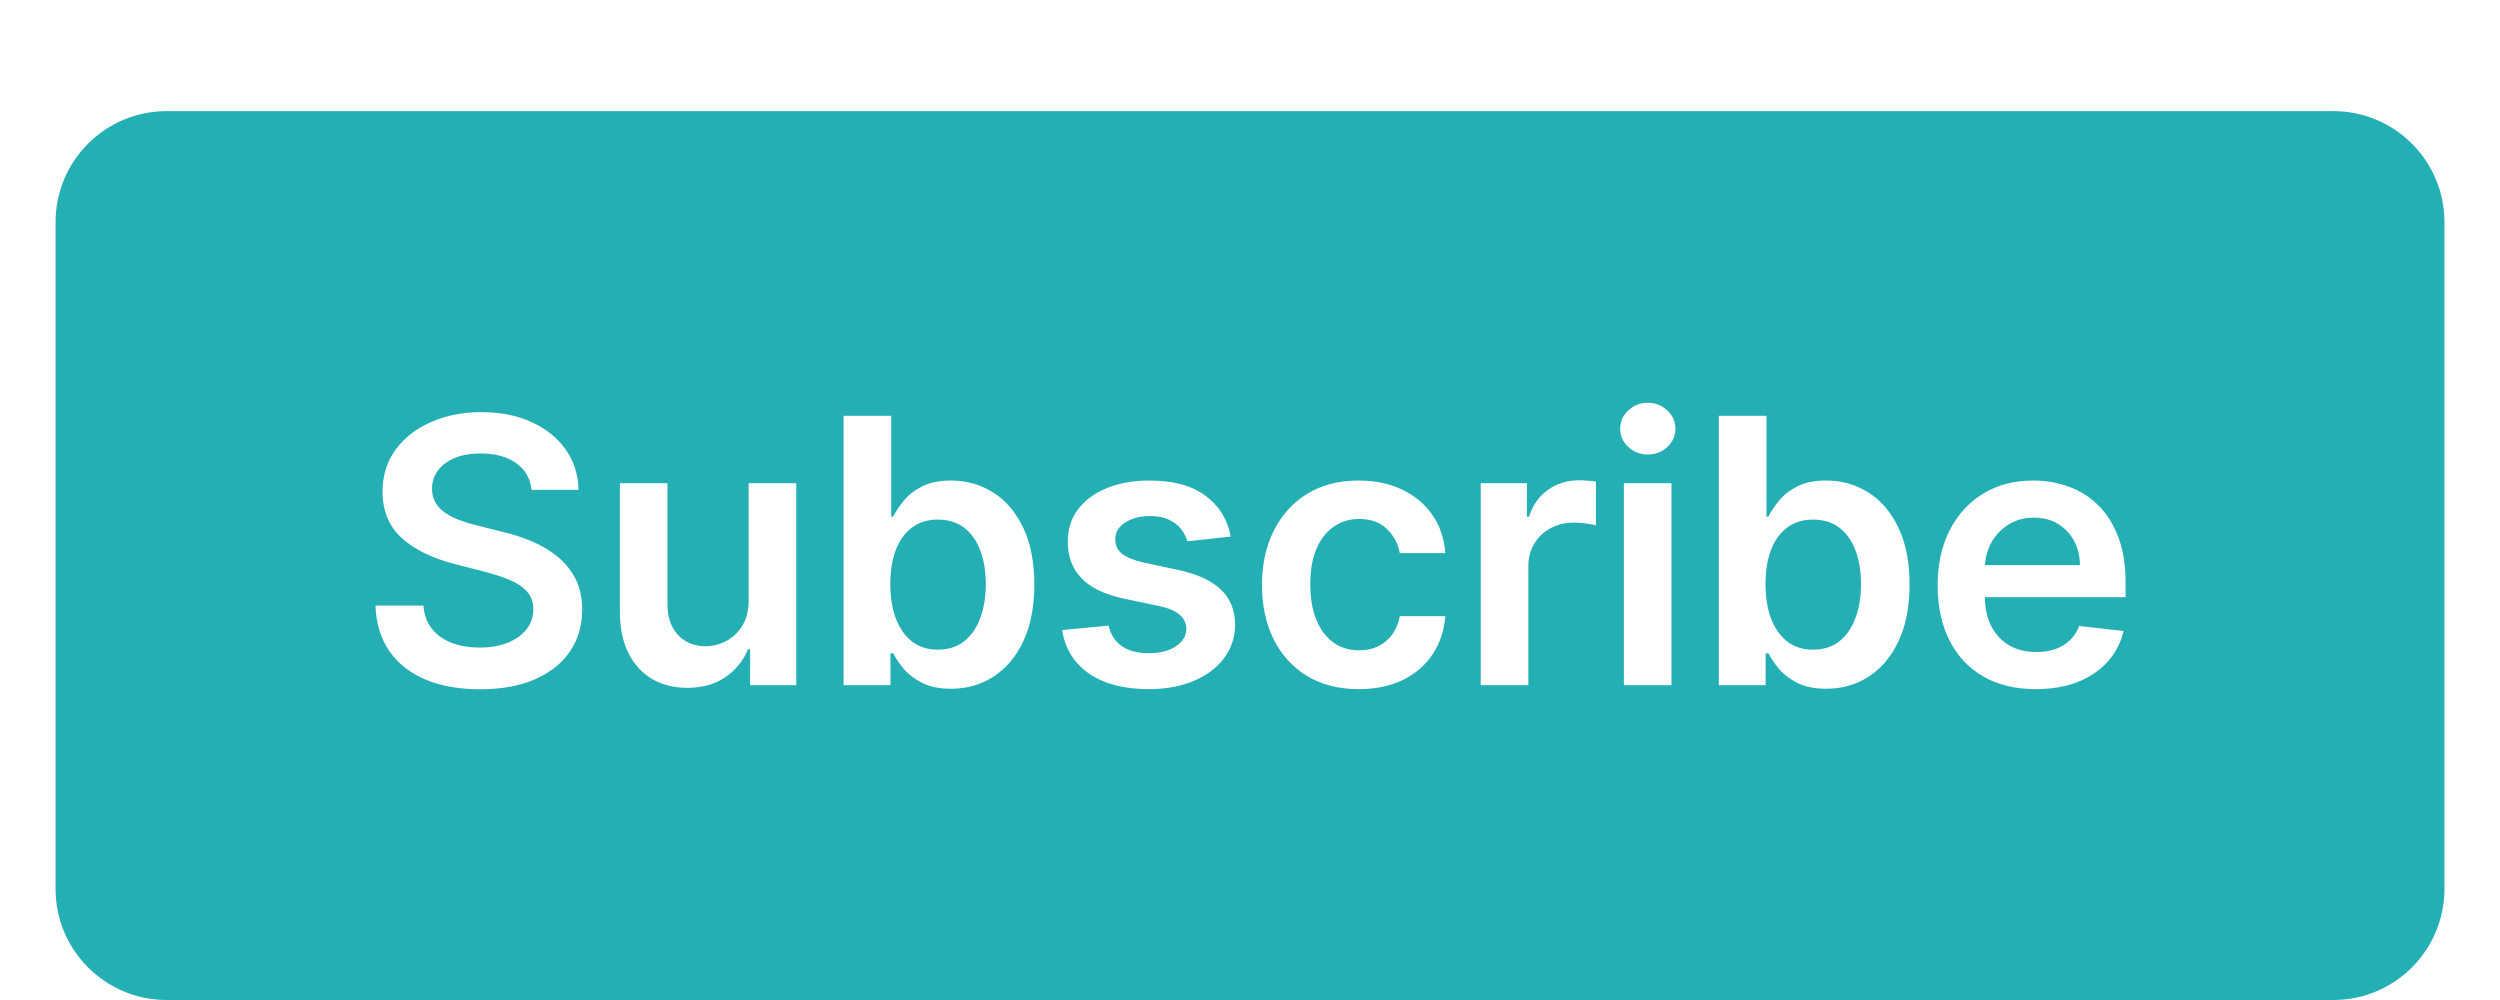 <svg width="135" height="54" viewBox="0 0 135 54" fill="none" xmlns="http://www.w3.org/2000/svg">
<g filter="url(#filter0_ddd_3_447)">
<path d="M3 8C3 4.686 5.686 2 9 2H126C129.314 2 132 4.686 132 8V44C132 47.314 129.314 50 126 50H9C5.686 50 3 47.314 3 44V8Z" fill="#24AFB5"/>
<path d="M28.704 22.453C28.638 21.833 28.358 21.35 27.866 21.004C27.378 20.659 26.744 20.486 25.962 20.486C25.413 20.486 24.942 20.569 24.549 20.734C24.156 20.9 23.855 21.125 23.647 21.409C23.439 21.693 23.332 22.017 23.328 22.382C23.328 22.685 23.396 22.948 23.534 23.171C23.675 23.393 23.867 23.582 24.109 23.739C24.35 23.89 24.618 24.018 24.911 24.122C25.205 24.226 25.501 24.314 25.799 24.385L27.163 24.726C27.712 24.854 28.24 25.026 28.747 25.244C29.258 25.462 29.715 25.737 30.117 26.068C30.524 26.4 30.846 26.8 31.083 27.268C31.32 27.737 31.438 28.287 31.438 28.916C31.438 29.768 31.221 30.519 30.785 31.168C30.349 31.812 29.72 32.316 28.896 32.68C28.077 33.04 27.085 33.22 25.92 33.22C24.788 33.22 23.806 33.045 22.972 32.695C22.144 32.344 21.495 31.833 21.026 31.16C20.562 30.488 20.311 29.669 20.273 28.703H22.866C22.904 29.21 23.06 29.631 23.335 29.967C23.609 30.303 23.967 30.555 24.407 30.72C24.852 30.886 25.349 30.969 25.898 30.969C26.471 30.969 26.973 30.884 27.404 30.713C27.84 30.538 28.181 30.296 28.427 29.989C28.673 29.676 28.799 29.312 28.803 28.895C28.799 28.516 28.687 28.204 28.47 27.957C28.252 27.706 27.946 27.498 27.553 27.332C27.165 27.162 26.711 27.01 26.19 26.878L24.535 26.452C23.337 26.144 22.39 25.678 21.694 25.053C21.003 24.423 20.657 23.587 20.657 22.546C20.657 21.688 20.889 20.938 21.353 20.294C21.822 19.65 22.459 19.151 23.264 18.796C24.069 18.436 24.98 18.256 25.998 18.256C27.03 18.256 27.934 18.436 28.711 18.796C29.492 19.151 30.105 19.645 30.55 20.28C30.996 20.91 31.225 21.634 31.239 22.453H28.704ZM40.427 28.412V22.091H42.998V33H40.505V31.061H40.391C40.145 31.672 39.74 32.171 39.177 32.56C38.618 32.948 37.929 33.142 37.11 33.142C36.395 33.142 35.763 32.983 35.214 32.666C34.669 32.344 34.243 31.878 33.935 31.267C33.628 30.651 33.474 29.908 33.474 29.037V22.091H36.045V28.639C36.045 29.331 36.234 29.88 36.613 30.287C36.992 30.694 37.489 30.898 38.104 30.898C38.483 30.898 38.85 30.805 39.205 30.621C39.56 30.436 39.852 30.162 40.079 29.797C40.311 29.428 40.427 28.966 40.427 28.412ZM45.555 33V18.454H48.126V23.895H48.233C48.365 23.63 48.553 23.348 48.794 23.05C49.035 22.747 49.362 22.489 49.774 22.276C50.186 22.058 50.712 21.949 51.351 21.949C52.194 21.949 52.954 22.164 53.631 22.595C54.312 23.021 54.852 23.653 55.25 24.491C55.652 25.325 55.854 26.348 55.854 27.56C55.854 28.758 55.657 29.776 55.264 30.614C54.871 31.452 54.336 32.091 53.659 32.531C52.982 32.972 52.215 33.192 51.358 33.192C50.733 33.192 50.215 33.088 49.803 32.879C49.391 32.671 49.059 32.42 48.808 32.126C48.562 31.828 48.37 31.546 48.233 31.281H48.084V33H45.555ZM48.077 27.546C48.077 28.251 48.176 28.869 48.375 29.399C48.579 29.93 48.87 30.344 49.248 30.642C49.632 30.936 50.096 31.082 50.641 31.082C51.209 31.082 51.685 30.931 52.068 30.628C52.452 30.32 52.74 29.901 52.935 29.371C53.133 28.836 53.233 28.227 53.233 27.546C53.233 26.868 53.136 26.267 52.942 25.741C52.748 25.216 52.459 24.804 52.075 24.506C51.692 24.207 51.214 24.058 50.641 24.058C50.091 24.058 49.625 24.203 49.241 24.491C48.858 24.78 48.567 25.185 48.368 25.706C48.174 26.227 48.077 26.84 48.077 27.546ZM66.462 24.974L64.118 25.23C64.052 24.993 63.935 24.771 63.77 24.562C63.609 24.354 63.391 24.186 63.116 24.058C62.842 23.93 62.506 23.866 62.108 23.866C61.573 23.866 61.123 23.983 60.758 24.215C60.399 24.447 60.221 24.747 60.226 25.116C60.221 25.434 60.337 25.692 60.574 25.891C60.815 26.09 61.213 26.253 61.767 26.381L63.628 26.778C64.66 27.001 65.427 27.354 65.929 27.837C66.436 28.32 66.691 28.952 66.696 29.733C66.691 30.419 66.49 31.026 66.092 31.551C65.699 32.072 65.152 32.479 64.452 32.773C63.751 33.066 62.946 33.213 62.037 33.213C60.702 33.213 59.627 32.934 58.812 32.375C57.998 31.812 57.513 31.028 57.356 30.024L59.864 29.783C59.977 30.275 60.219 30.647 60.588 30.898C60.957 31.149 61.438 31.274 62.03 31.274C62.641 31.274 63.131 31.149 63.5 30.898C63.874 30.647 64.061 30.337 64.061 29.967C64.061 29.655 63.94 29.397 63.699 29.193C63.462 28.99 63.093 28.833 62.591 28.724L60.73 28.334C59.684 28.116 58.91 27.749 58.408 27.233C57.906 26.712 57.657 26.054 57.662 25.259C57.657 24.586 57.839 24.004 58.209 23.511C58.583 23.014 59.101 22.631 59.764 22.361C60.432 22.086 61.201 21.949 62.072 21.949C63.351 21.949 64.357 22.221 65.091 22.766C65.829 23.31 66.286 24.046 66.462 24.974ZM73.374 33.213C72.285 33.213 71.35 32.974 70.569 32.496C69.793 32.017 69.194 31.357 68.772 30.514C68.356 29.667 68.147 28.691 68.147 27.588C68.147 26.48 68.36 25.502 68.786 24.655C69.213 23.803 69.814 23.14 70.59 22.666C71.372 22.188 72.295 21.949 73.36 21.949C74.246 21.949 75.029 22.112 75.711 22.439C76.398 22.761 76.945 23.218 77.352 23.81C77.759 24.397 77.991 25.083 78.048 25.869H75.59C75.491 25.344 75.254 24.906 74.88 24.555C74.511 24.2 74.016 24.023 73.396 24.023C72.87 24.023 72.409 24.165 72.011 24.449C71.613 24.728 71.303 25.131 71.08 25.656C70.863 26.182 70.754 26.812 70.754 27.546C70.754 28.289 70.863 28.928 71.08 29.463C71.298 29.993 71.604 30.403 71.997 30.692C72.394 30.976 72.861 31.118 73.396 31.118C73.775 31.118 74.113 31.047 74.411 30.905C74.714 30.758 74.968 30.547 75.171 30.273C75.375 29.998 75.515 29.664 75.59 29.271H78.048C77.986 30.043 77.759 30.727 77.366 31.324C76.973 31.916 76.438 32.38 75.761 32.716C75.084 33.047 74.288 33.213 73.374 33.213ZM79.959 33V22.091H82.452V23.909H82.565C82.764 23.279 83.105 22.794 83.588 22.453C84.076 22.108 84.632 21.935 85.257 21.935C85.399 21.935 85.558 21.942 85.733 21.956C85.913 21.965 86.062 21.982 86.18 22.006V24.371C86.072 24.333 85.899 24.3 85.662 24.271C85.43 24.238 85.205 24.222 84.987 24.222C84.519 24.222 84.097 24.323 83.723 24.527C83.354 24.726 83.063 25.003 82.85 25.358C82.636 25.713 82.53 26.123 82.53 26.587V33H79.959ZM87.689 33V22.091H90.26V33H87.689ZM88.981 20.543C88.574 20.543 88.224 20.408 87.93 20.138C87.636 19.863 87.49 19.534 87.49 19.151C87.49 18.762 87.636 18.433 87.93 18.163C88.224 17.889 88.574 17.751 88.981 17.751C89.393 17.751 89.743 17.889 90.032 18.163C90.326 18.433 90.473 18.762 90.473 19.151C90.473 19.534 90.326 19.863 90.032 20.138C89.743 20.408 89.393 20.543 88.981 20.543ZM92.817 33V18.454H95.388V23.895H95.495C95.627 23.63 95.814 23.348 96.056 23.05C96.297 22.747 96.624 22.489 97.036 22.276C97.448 22.058 97.973 21.949 98.612 21.949C99.455 21.949 100.215 22.164 100.892 22.595C101.574 23.021 102.114 23.653 102.512 24.491C102.914 25.325 103.115 26.348 103.115 27.56C103.115 28.758 102.919 29.776 102.526 30.614C102.133 31.452 101.598 32.091 100.921 32.531C100.244 32.972 99.477 33.192 98.62 33.192C97.995 33.192 97.476 33.088 97.064 32.879C96.652 32.671 96.321 32.42 96.07 32.126C95.824 31.828 95.632 31.546 95.495 31.281H95.346V33H92.817ZM95.338 27.546C95.338 28.251 95.438 28.869 95.637 29.399C95.84 29.93 96.132 30.344 96.51 30.642C96.894 30.936 97.358 31.082 97.902 31.082C98.471 31.082 98.946 30.931 99.33 30.628C99.713 30.32 100.002 29.901 100.196 29.371C100.395 28.836 100.495 28.227 100.495 27.546C100.495 26.868 100.398 26.267 100.203 25.741C100.009 25.216 99.721 24.804 99.337 24.506C98.953 24.207 98.475 24.058 97.902 24.058C97.353 24.058 96.887 24.203 96.503 24.491C96.12 24.78 95.828 25.185 95.63 25.706C95.435 26.227 95.338 26.84 95.338 27.546ZM109.931 33.213C108.837 33.213 107.892 32.986 107.097 32.531C106.306 32.072 105.698 31.423 105.272 30.585C104.845 29.742 104.632 28.75 104.632 27.609C104.632 26.487 104.845 25.502 105.272 24.655C105.702 23.803 106.304 23.14 107.076 22.666C107.847 22.188 108.754 21.949 109.796 21.949C110.468 21.949 111.103 22.058 111.699 22.276C112.3 22.489 112.831 22.82 113.29 23.27C113.754 23.72 114.119 24.293 114.384 24.989C114.649 25.68 114.781 26.504 114.781 27.46V28.249H105.84V26.516H112.317C112.312 26.023 112.206 25.585 111.997 25.202C111.789 24.813 111.498 24.508 111.124 24.285C110.755 24.063 110.324 23.952 109.831 23.952C109.306 23.952 108.844 24.079 108.446 24.335C108.049 24.586 107.738 24.918 107.516 25.329C107.298 25.737 107.187 26.184 107.182 26.672V28.185C107.182 28.819 107.298 29.364 107.53 29.818C107.762 30.268 108.086 30.614 108.503 30.855C108.92 31.092 109.407 31.21 109.966 31.21C110.34 31.21 110.679 31.158 110.982 31.054C111.285 30.945 111.548 30.787 111.77 30.578C111.993 30.37 112.161 30.112 112.274 29.804L114.675 30.074C114.523 30.708 114.235 31.262 113.808 31.736C113.387 32.205 112.847 32.569 112.189 32.83C111.531 33.085 110.778 33.213 109.931 33.213Z" fill="white"/>
</g>
<defs>
<filter id="filter0_ddd_3_447" x="0" y="0" width="135" height="54" filterUnits="userSpaceOnUse" color-interpolation-filters="sRGB">
<feFlood flood-opacity="0" result="BackgroundImageFix"/>
<feColorMatrix in="SourceAlpha" type="matrix" values="0 0 0 0 0 0 0 0 0 0 0 0 0 0 0 0 0 0 127 0" result="hardAlpha"/>
<feOffset dy="1"/>
<feGaussianBlur stdDeviation="0.5"/>
<feColorMatrix type="matrix" values="0 0 0 0 0 0 0 0 0 0 0 0 0 0 0 0 0 0 0.04 0"/>
<feBlend mode="normal" in2="BackgroundImageFix" result="effect1_dropShadow_3_447"/>
<feColorMatrix in="SourceAlpha" type="matrix" values="0 0 0 0 0 0 0 0 0 0 0 0 0 0 0 0 0 0 127 0" result="hardAlpha"/>
<feOffset dy="2"/>
<feGaussianBlur stdDeviation="0.5"/>
<feColorMatrix type="matrix" values="0 0 0 0 0 0 0 0 0 0 0 0 0 0 0 0 0 0 0.03 0"/>
<feBlend mode="normal" in2="effect1_dropShadow_3_447" result="effect2_dropShadow_3_447"/>
<feColorMatrix in="SourceAlpha" type="matrix" values="0 0 0 0 0 0 0 0 0 0 0 0 0 0 0 0 0 0 127 0" result="hardAlpha"/>
<feOffset dy="1"/>
<feGaussianBlur stdDeviation="1.5"/>
<feColorMatrix type="matrix" values="0 0 0 0 0 0 0 0 0 0 0 0 0 0 0 0 0 0 0.05 0"/>
<feBlend mode="normal" in2="effect2_dropShadow_3_447" result="effect3_dropShadow_3_447"/>
<feBlend mode="normal" in="SourceGraphic" in2="effect3_dropShadow_3_447" result="shape"/>
</filter>
</defs>
</svg>
